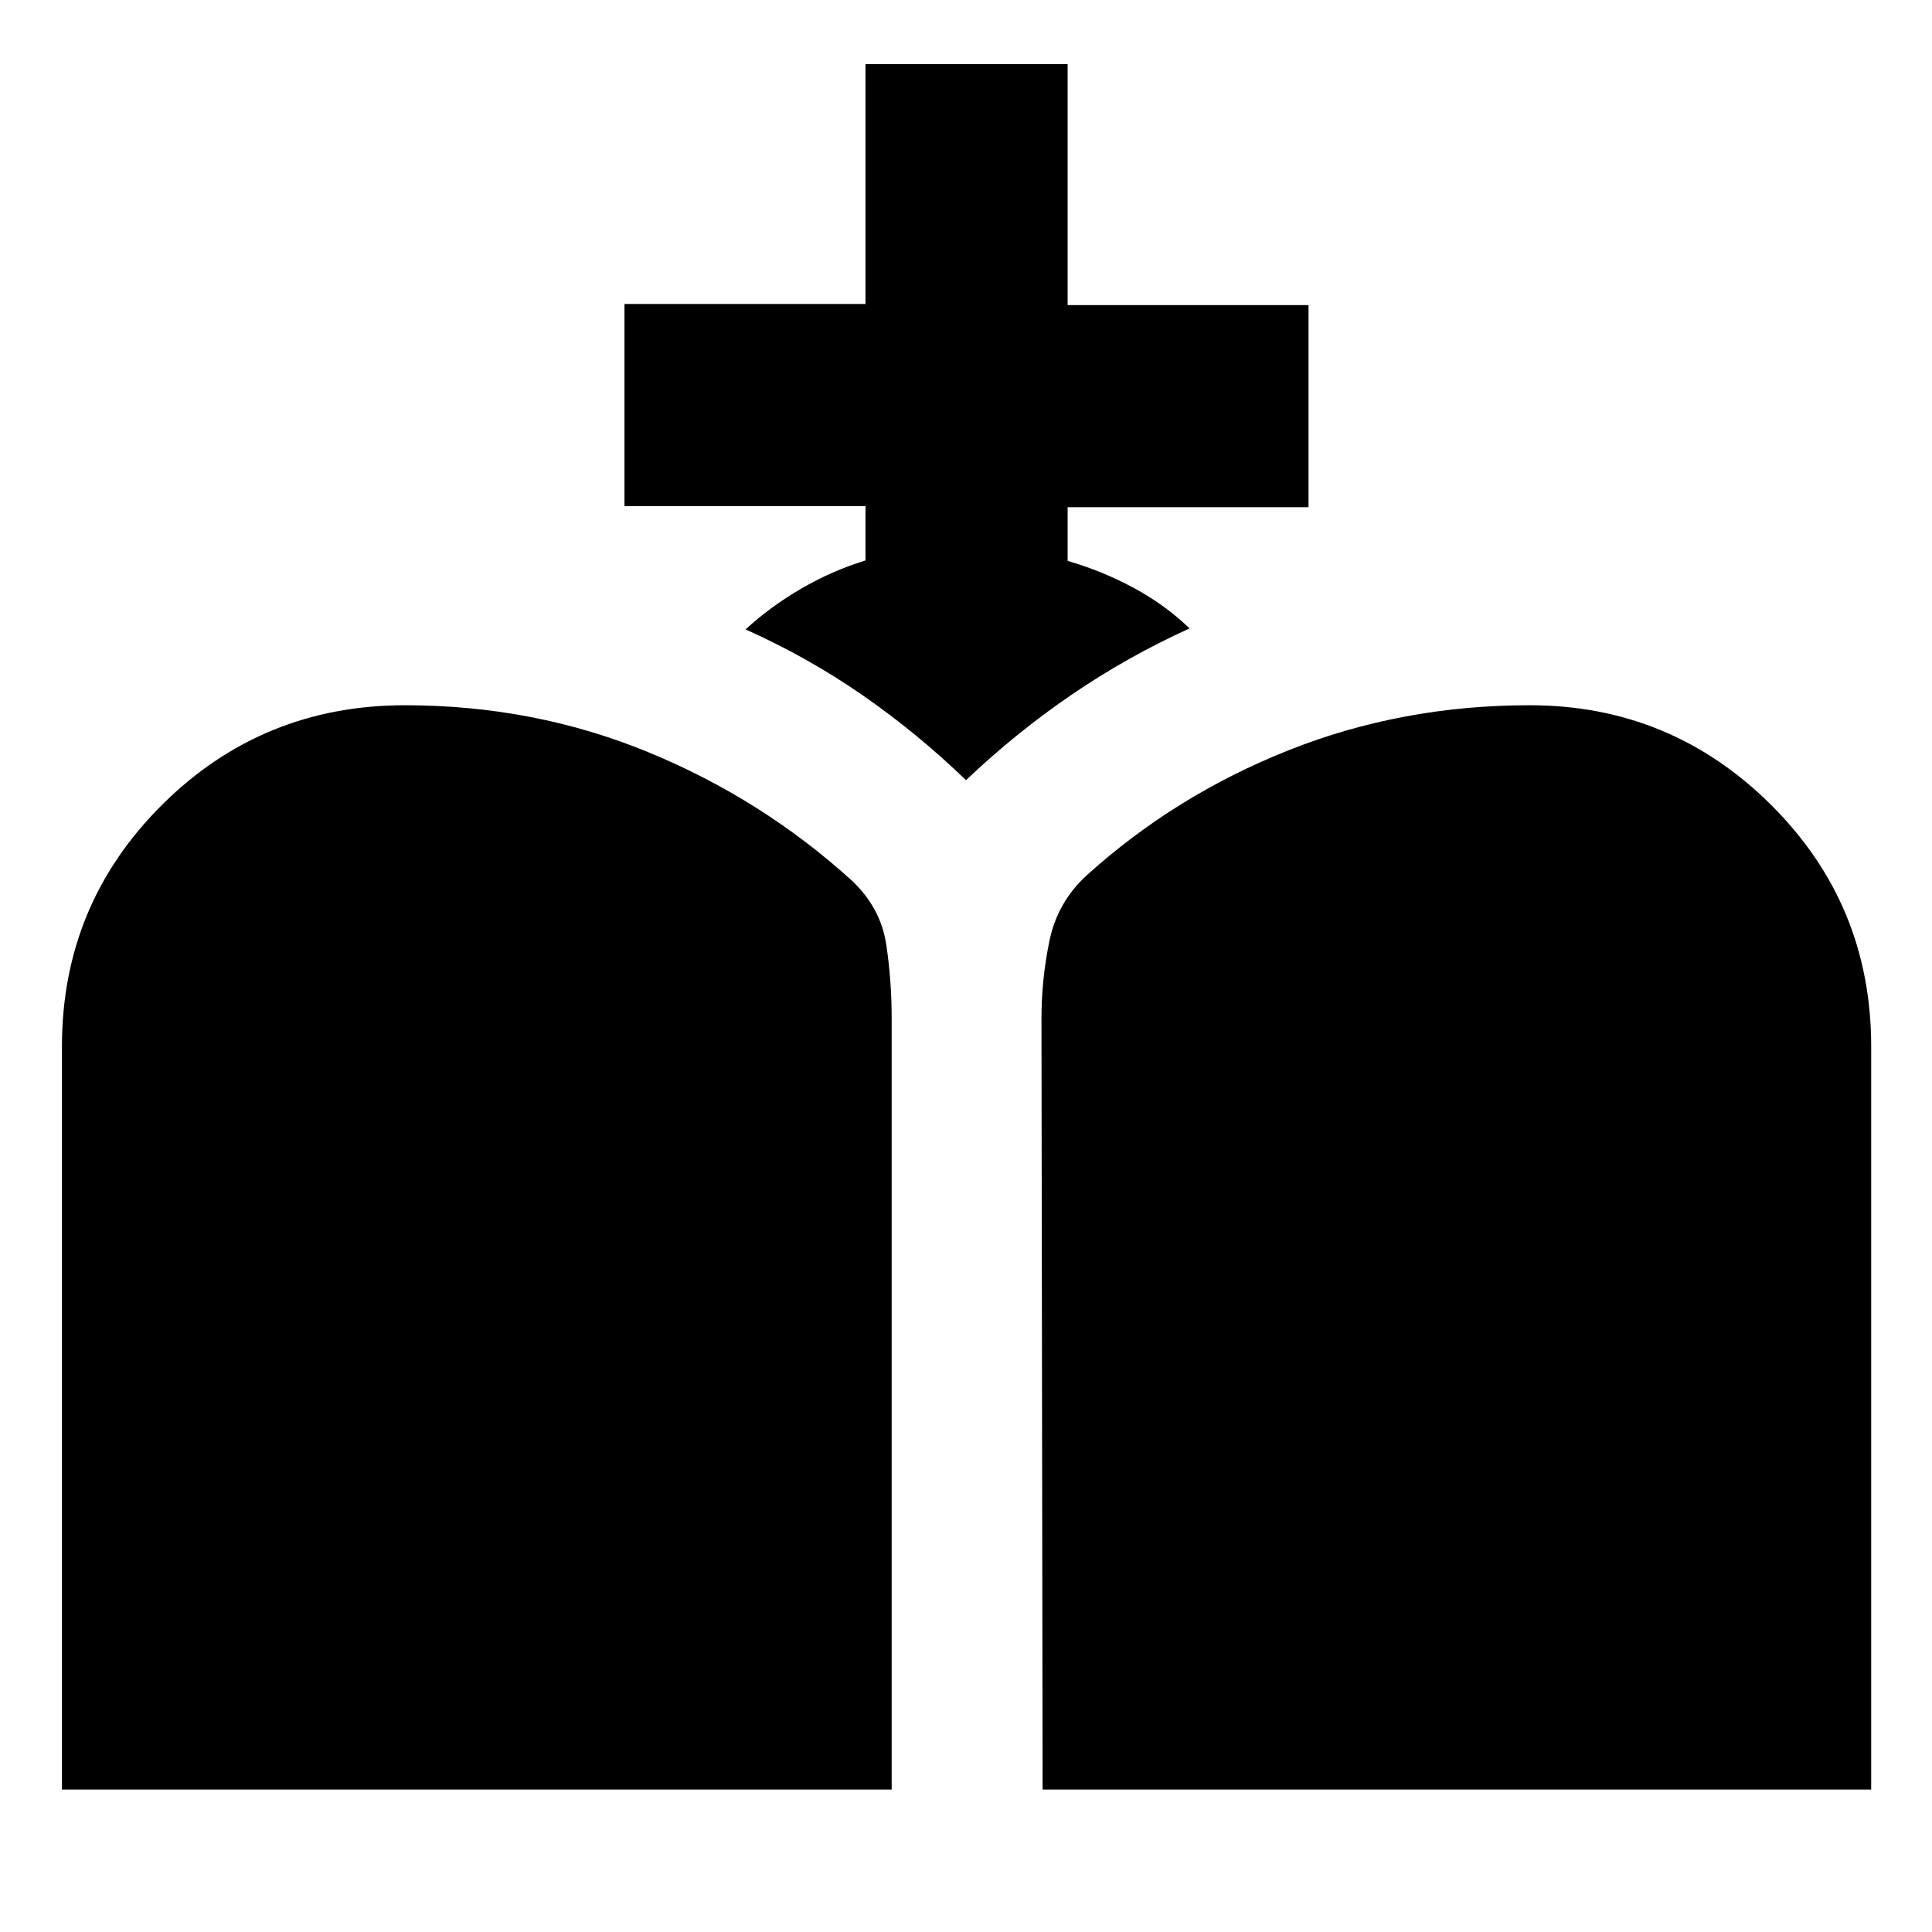 <svg xmlns="http://www.w3.org/2000/svg" height="24" viewBox="0 -960 960 960" width="24"><path d="m518.07-70.78-.57-383.2q0-19.27 3.95-38.47 3.94-19.2 18.56-32.64 44.01-39.74 100.28-62.11 56.28-22.37 119.8-22.37 70.15 0 119.92 49.49 49.77 49.49 49.77 120.08v369.22H518.07Zm-487.29 0V-440q0-70.59 49.74-120.08 49.74-49.49 120.71-49.49 64.18 0 120.88 23.32 56.7 23.32 101.56 64.16 14 13.44 16.7 31.43 2.7 17.98 2.7 36.68v383.2H30.78Zm399.28-610.74v-27H310.3v-100.44h119.76v-119.19H530.5v119.76h119.7v100.43H530.5v26.66q17.17 5 32.73 13.36 15.55 8.37 27.86 20.18-31.05 14.13-58.72 33.03-27.67 18.9-52.37 42.4-23.98-23.19-51.15-42.06-27.18-18.87-58.37-32.87 12.3-11.31 27.57-20.21 15.28-8.9 32.01-14.05Z"/></svg>